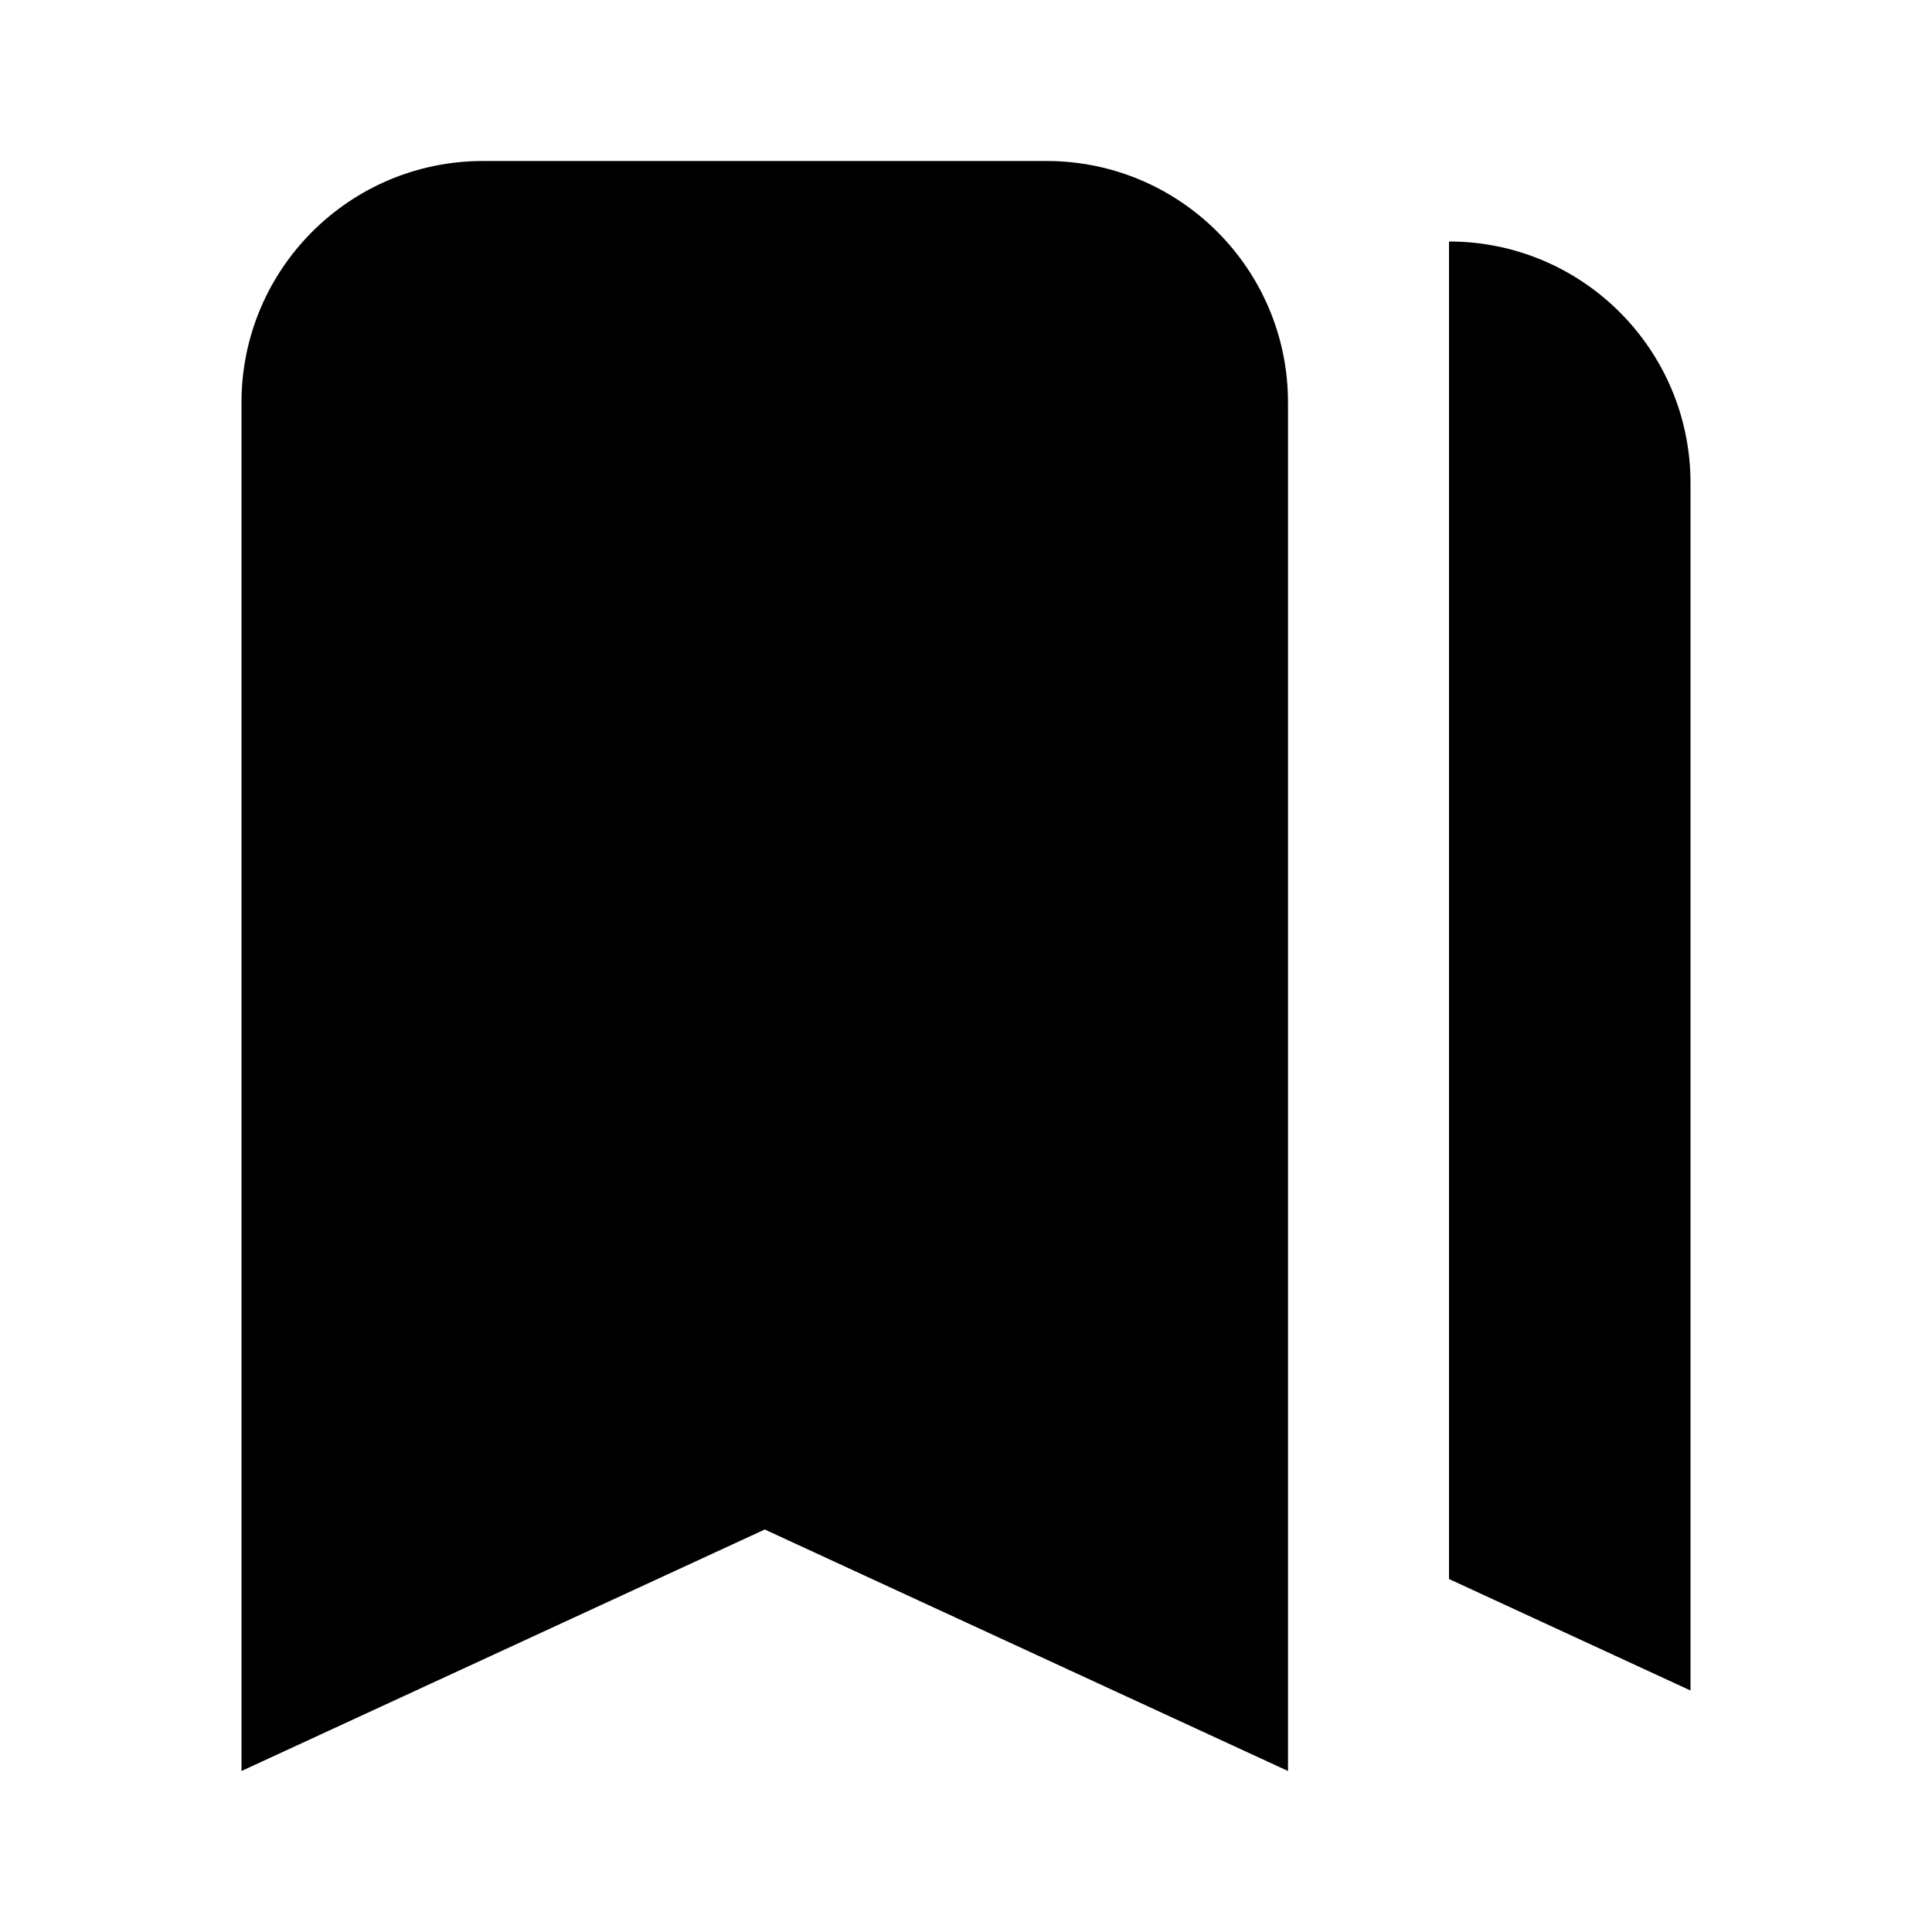 <svg width="24" height="24" viewBox="0 0 24 24" fill="none" xmlns="http://www.w3.org/2000/svg">
<path fill-rule="evenodd" clip-rule="evenodd" d="M6 2C4.343 2 3 3.343 3 5V22L9.5 19L16 22V5C16 3.343 14.657 2 13 2H6ZM21 6C21 4.343 19.657 3 18 3V19.615L21 21V6Z" fill="black"/>
</svg>

